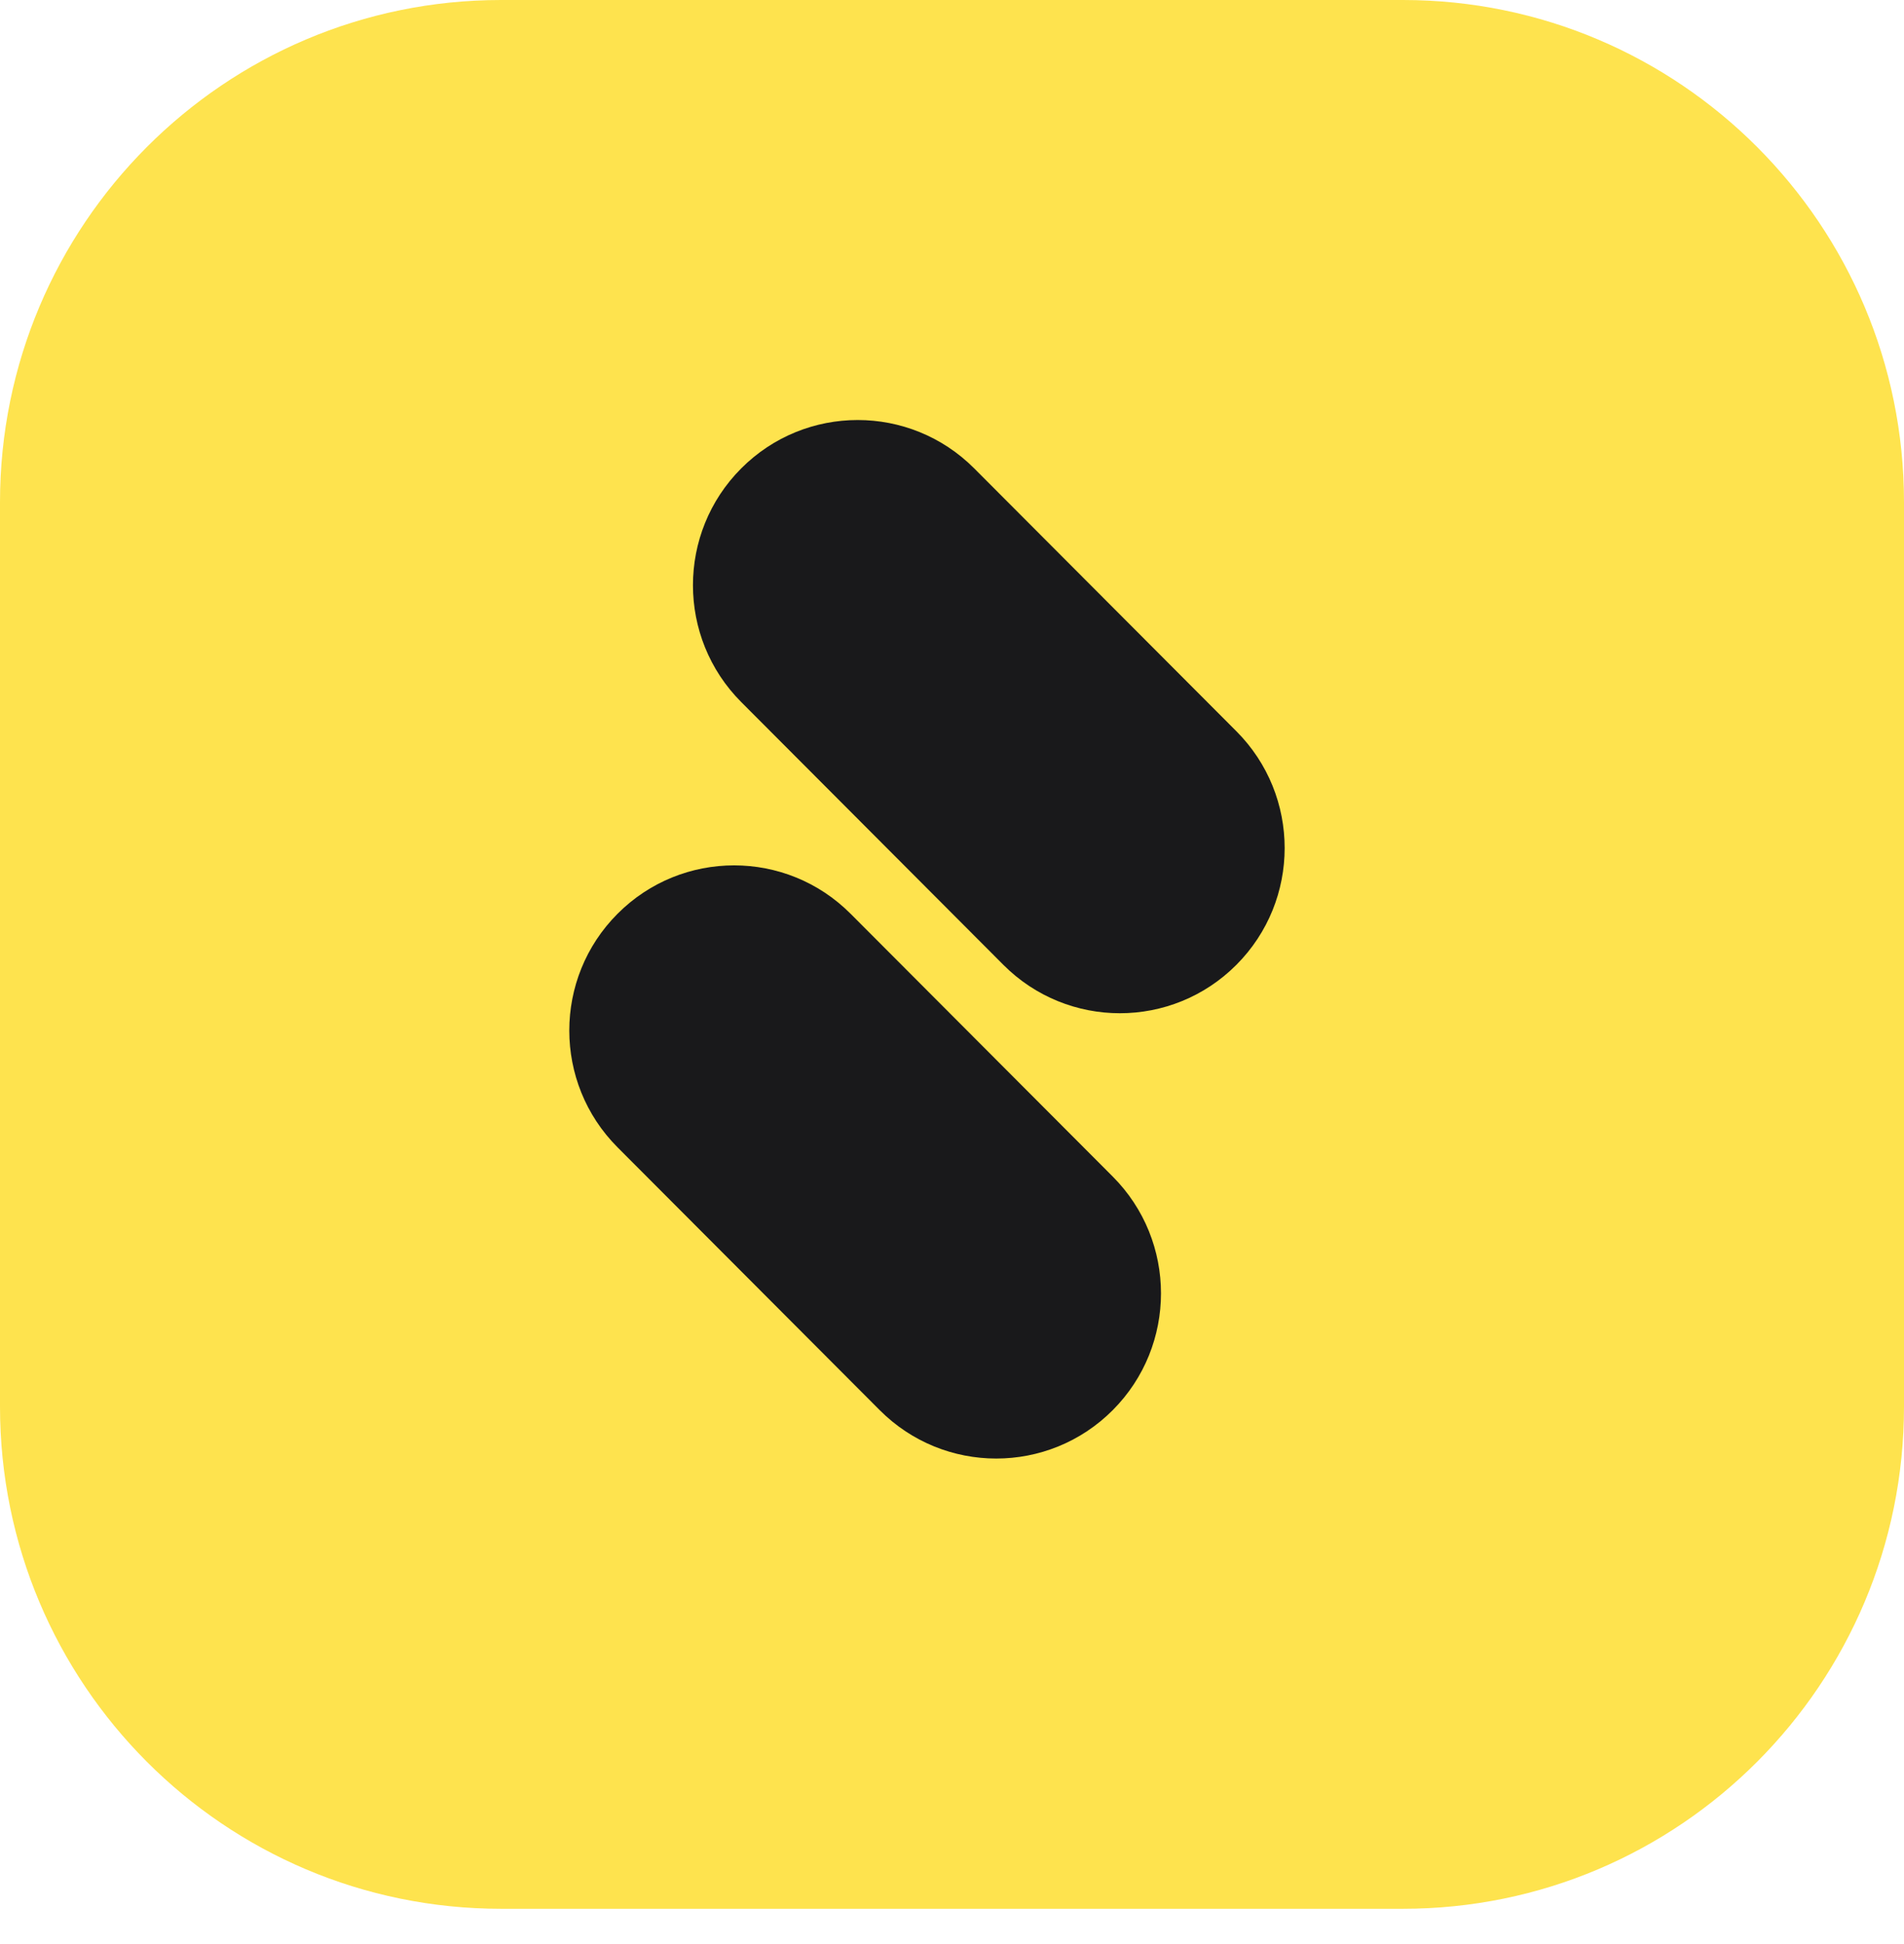 <svg width="48" height="49" viewBox="0 0 48 49" fill="none" xmlns="http://www.w3.org/2000/svg">
<path d="M35.368 0H12.632C5.655 0 0 5.668 0 12.661V35.45C0 42.443 5.655 48.111 12.632 48.111H35.368C42.345 48.111 48 42.443 48 35.45V12.661C48 5.668 42.345 0 35.368 0Z" fill="#FEE34E"/>
<path d="M24.56 11.806C22.938 10.18 20.308 10.18 18.686 11.806C17.064 13.432 17.064 16.069 18.686 17.695L25.295 24.319C26.917 25.945 29.547 25.945 31.169 24.319C32.792 22.693 32.792 20.057 31.169 18.431L24.56 11.806Z" fill="#19191B"/>
<path d="M21.443 23.031C19.821 21.405 17.191 21.405 15.569 23.031C13.946 24.657 13.946 27.293 15.569 28.919L22.178 35.543C23.8 37.169 26.43 37.169 28.052 35.543C29.674 33.917 29.674 31.281 28.052 29.655L21.443 23.031Z" fill="#19191B"/>
</svg>
